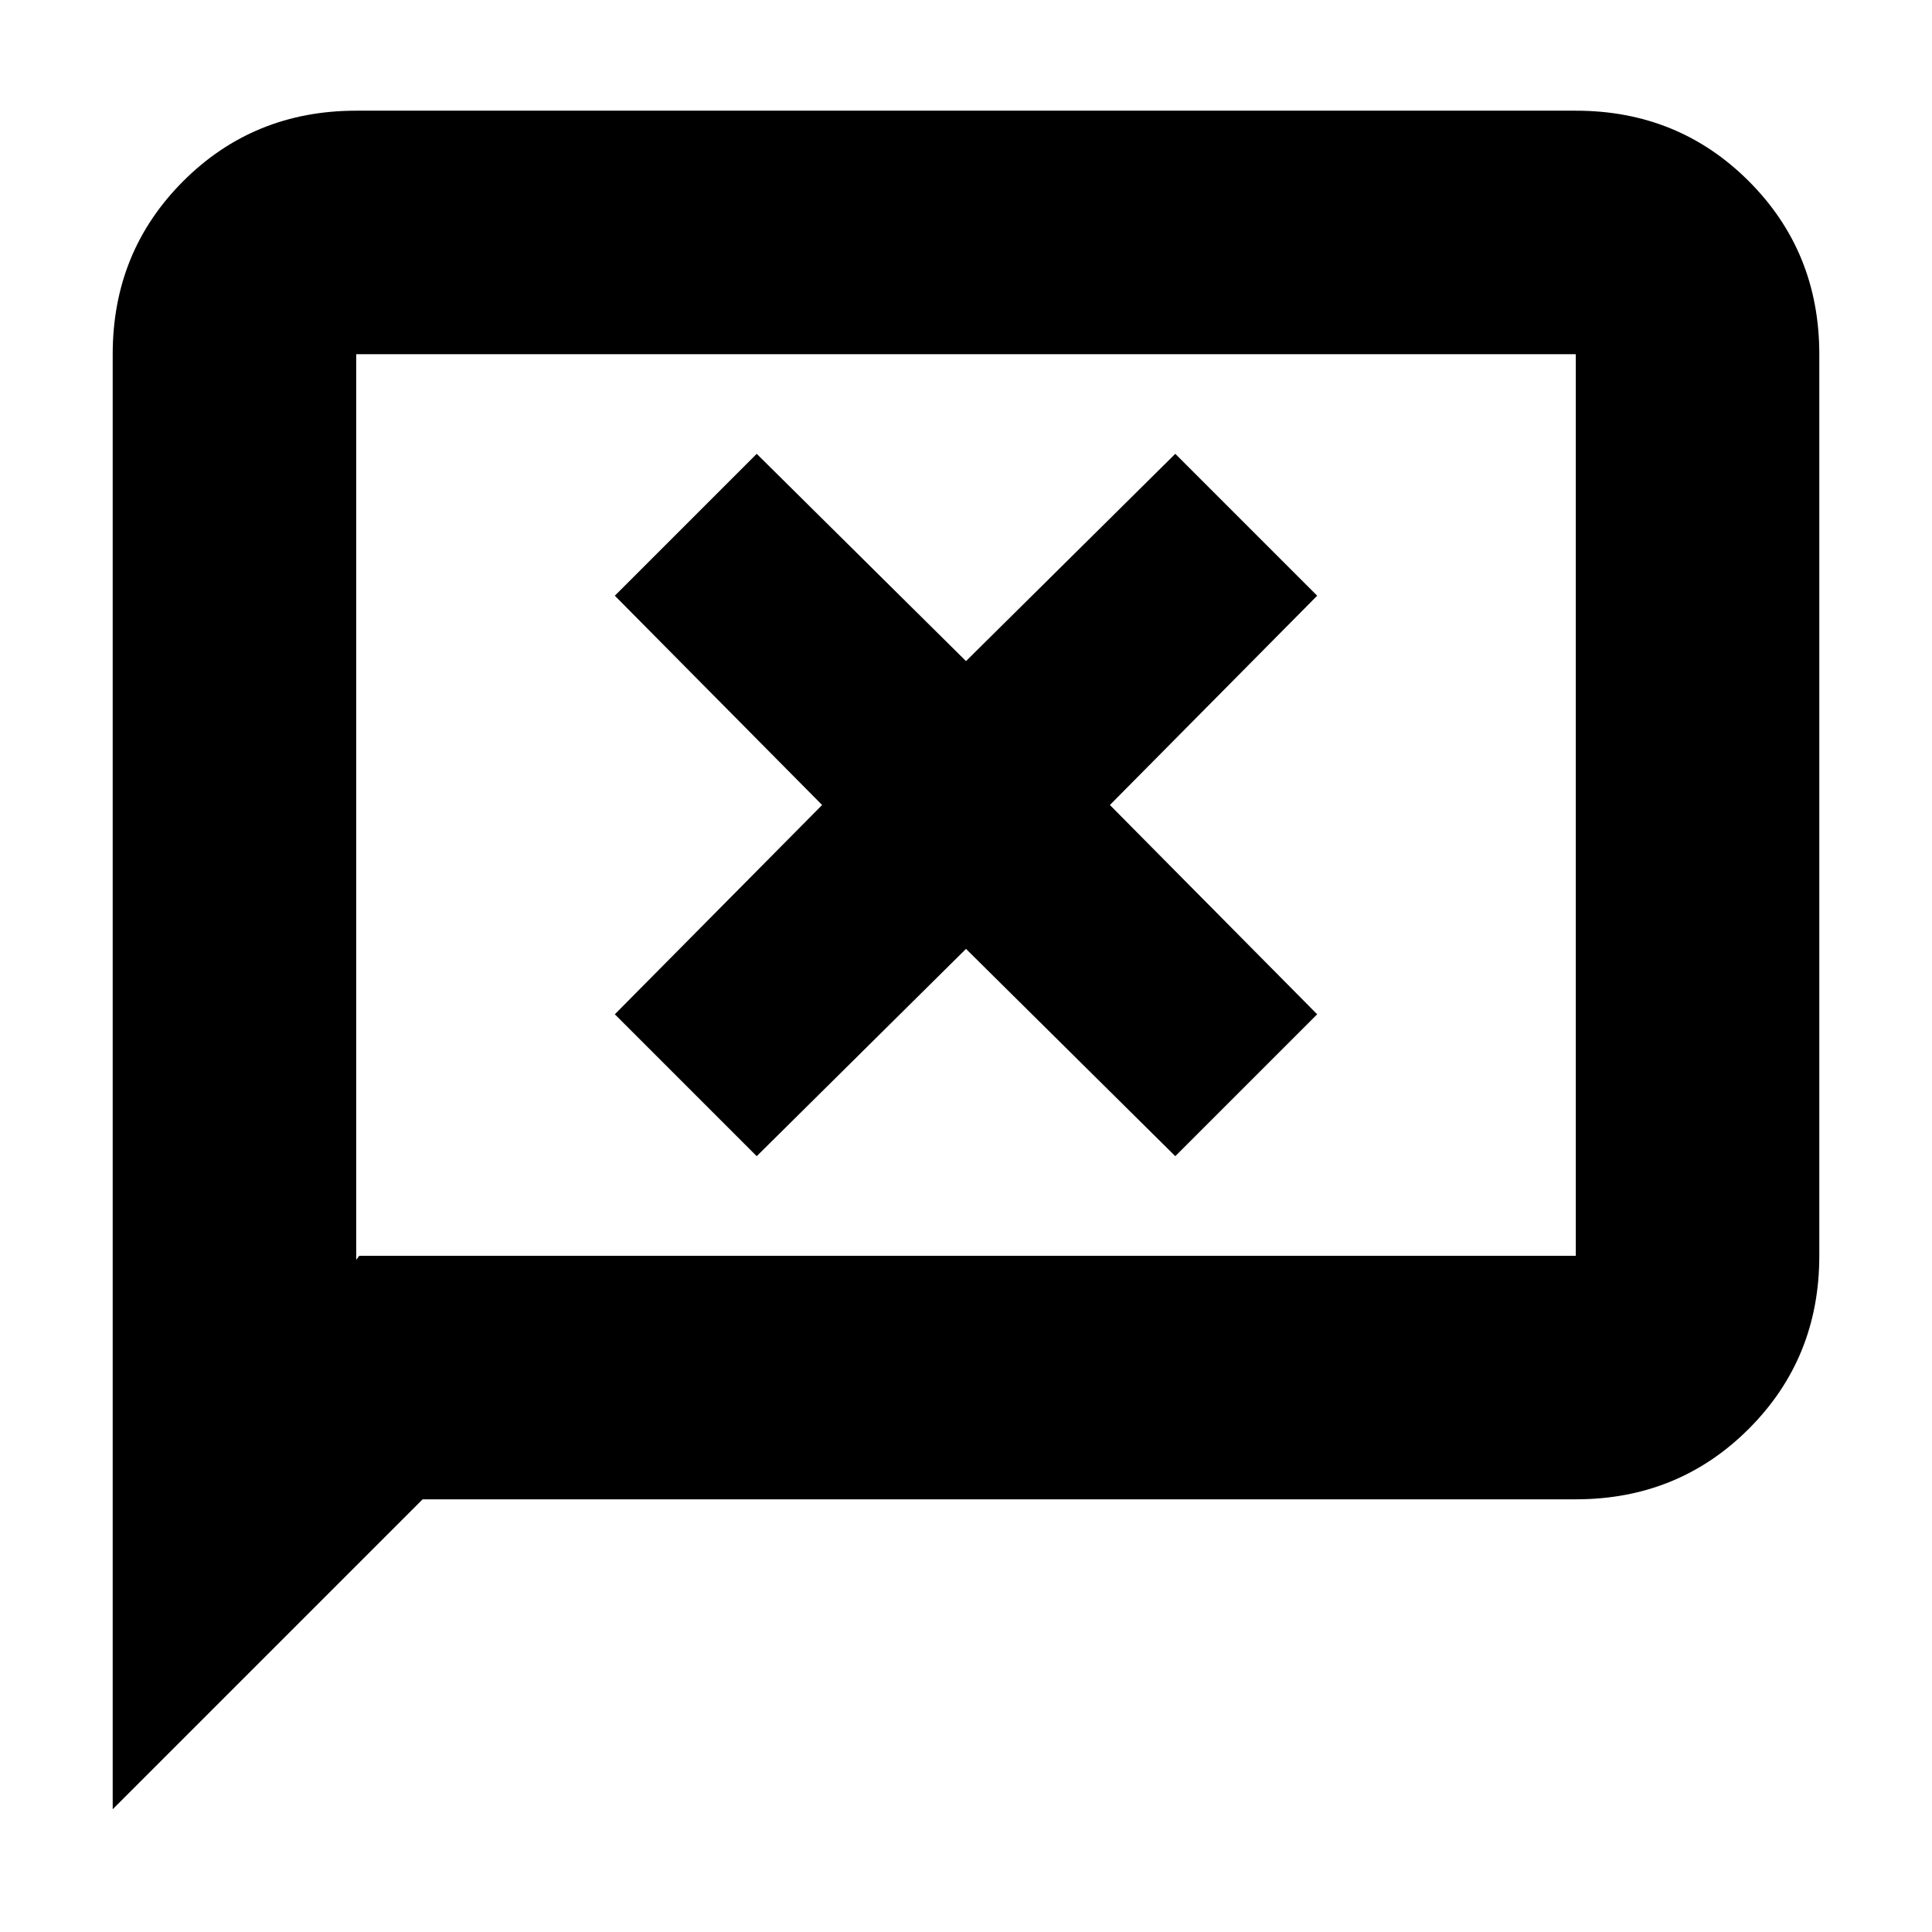 <svg xmlns="http://www.w3.org/2000/svg" height="24" viewBox="0 -960 960 960" width="24"><path d="m376-385.5 104-103 104 103 70.5-70.5-103-104 103-104-70.5-70.5-104 103-104-103-70.5 70.5 103 104-103 104 70.5 70.5ZM56-61v-723q0-50.94 35.03-85.97T177-905h606q50.94 0 85.97 35.03T904-784v448q0 50.94-35.03 85.97T783-215H210L56-61Zm122.5-275H783v-448H177v450l1.5-2Zm-1.5 0v-448 448Z"/></svg>